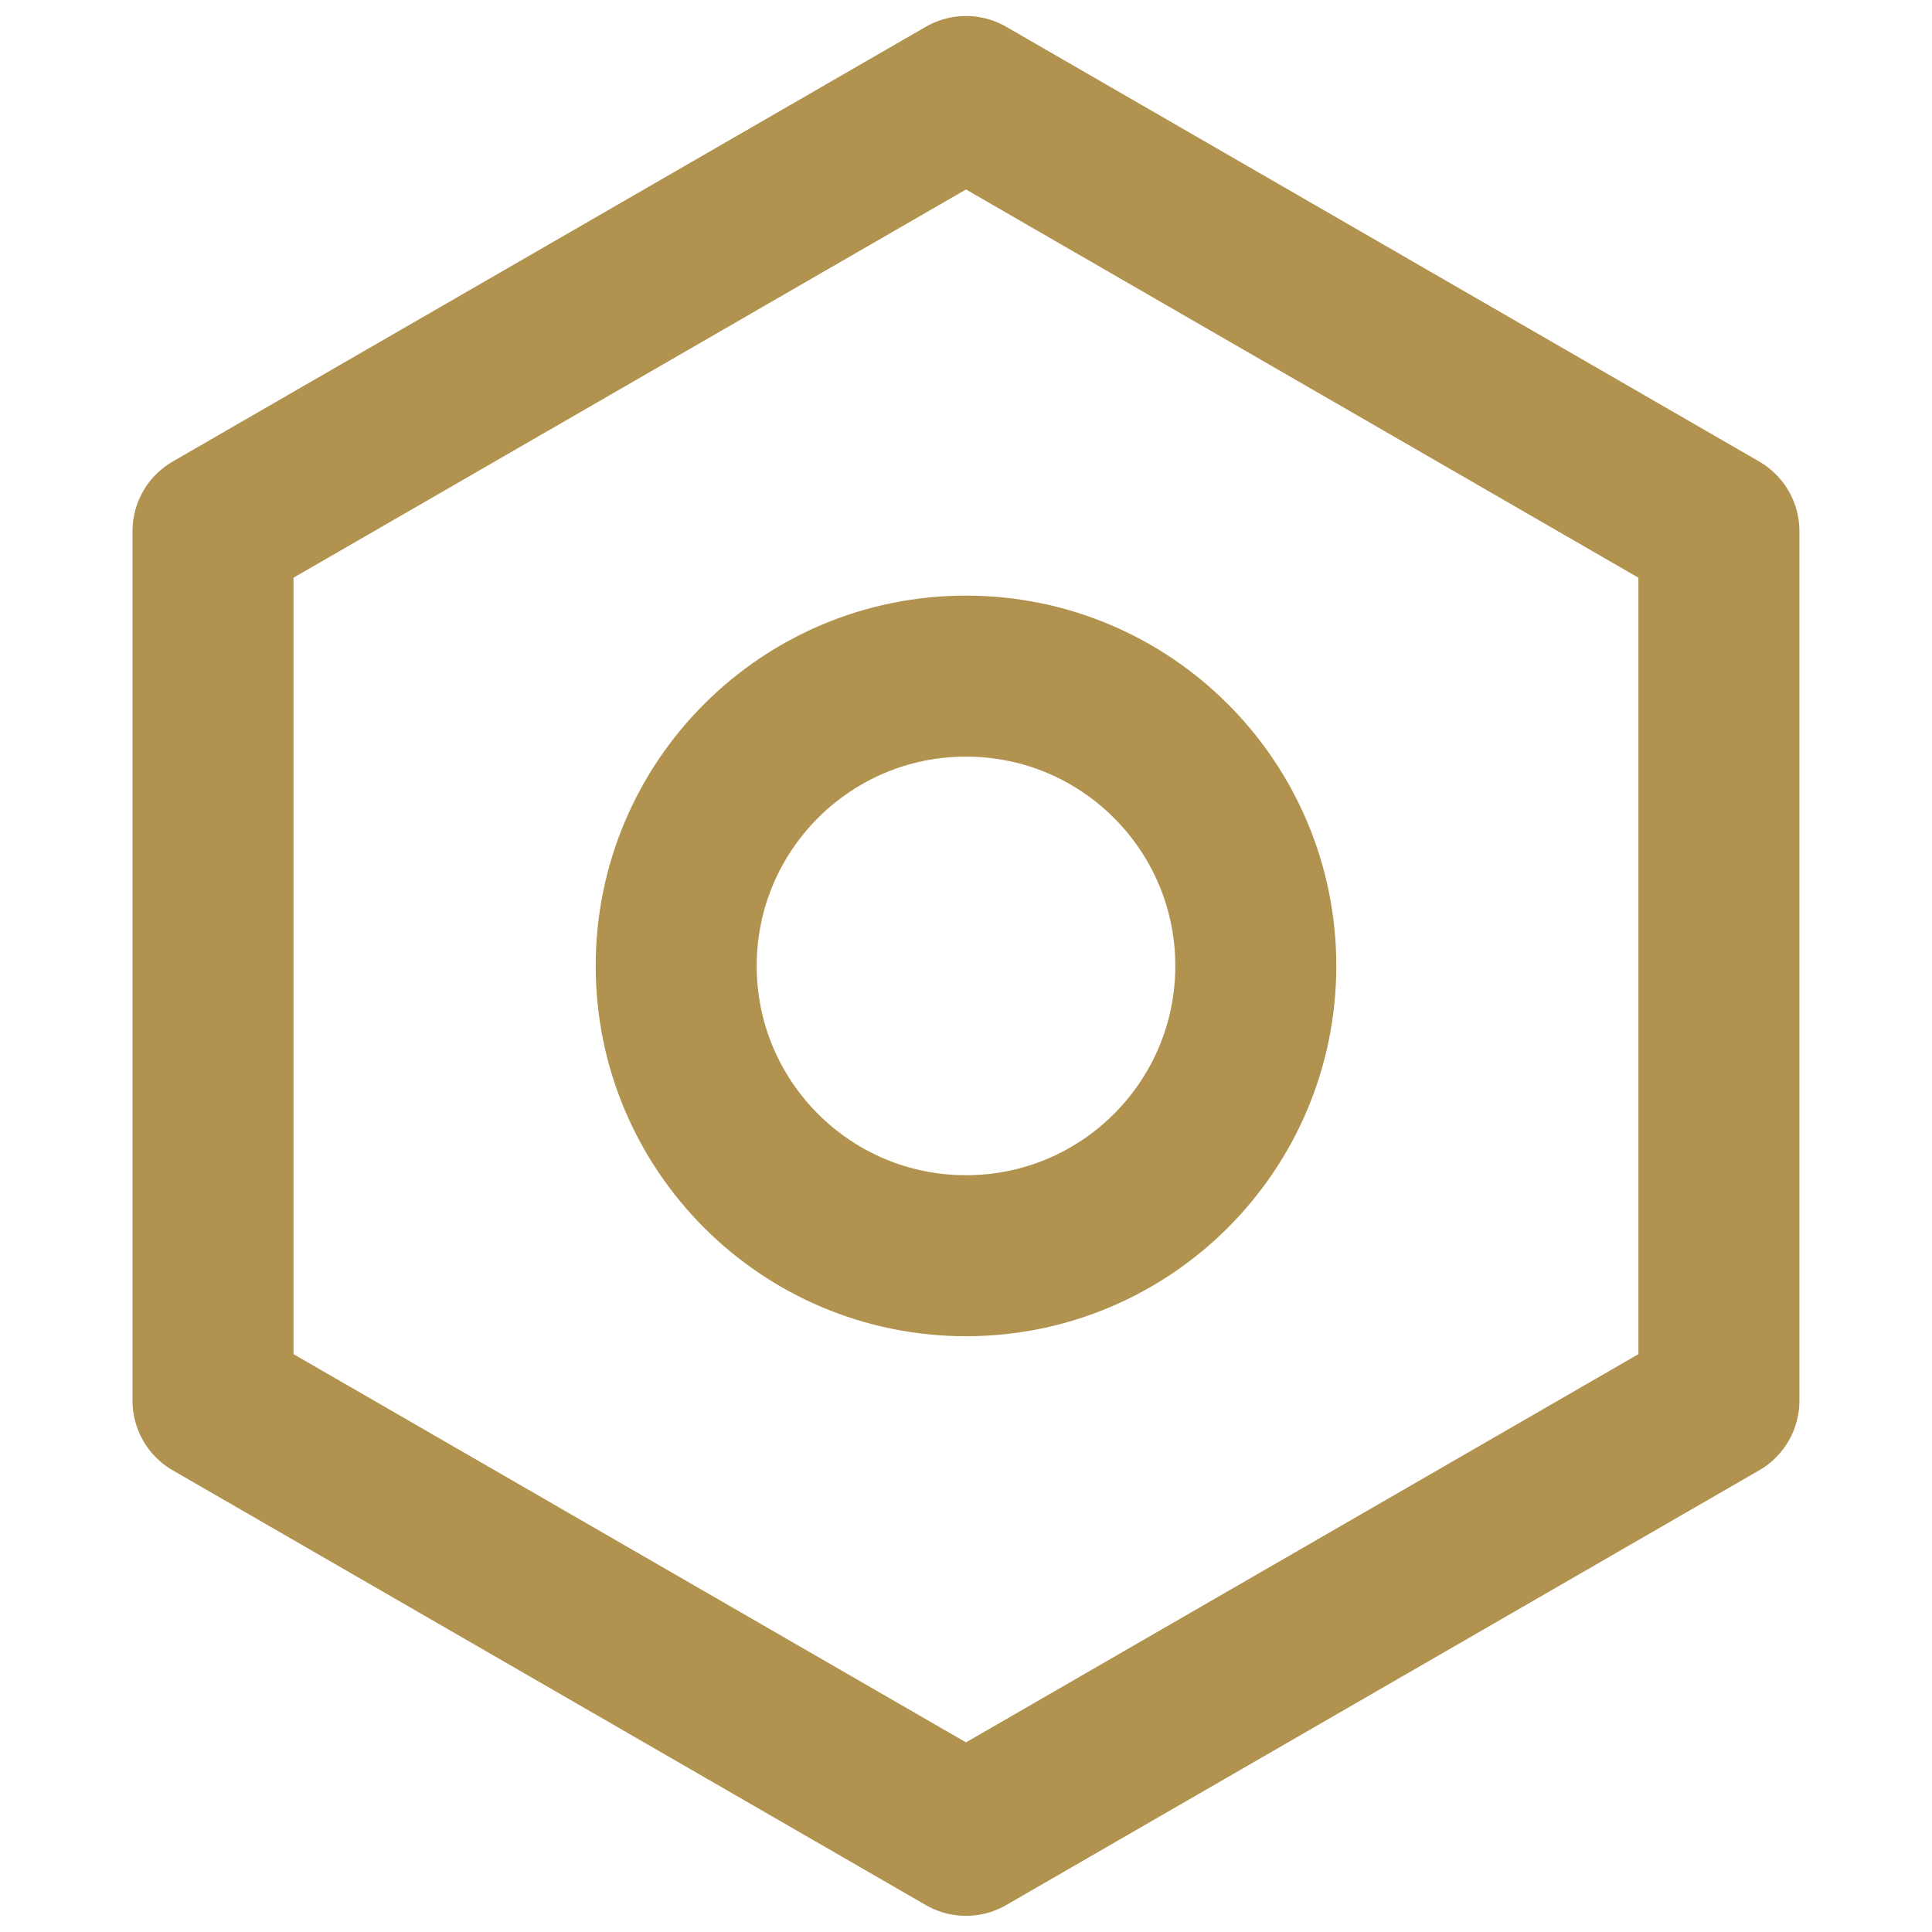 <svg width="24" height="24" viewBox="0 0 24 24" fill="none" xmlns="http://www.w3.org/2000/svg">
<path fill-rule="evenodd" clip-rule="evenodd" d="M21.353 6.599L12 1.199L2.646 6.599V17.399L12 22.799L21.353 17.399V6.599ZM12 15.599C13.988 15.599 15.6 13.987 15.6 11.999C15.6 10.011 13.988 8.399 12 8.399C10.011 8.399 8.4 10.011 8.4 11.999C8.4 13.987 10.011 15.599 12 15.599Z" 
stroke="#B1924E" stroke-width="2" stroke-linejoin="round"/>
</svg>

